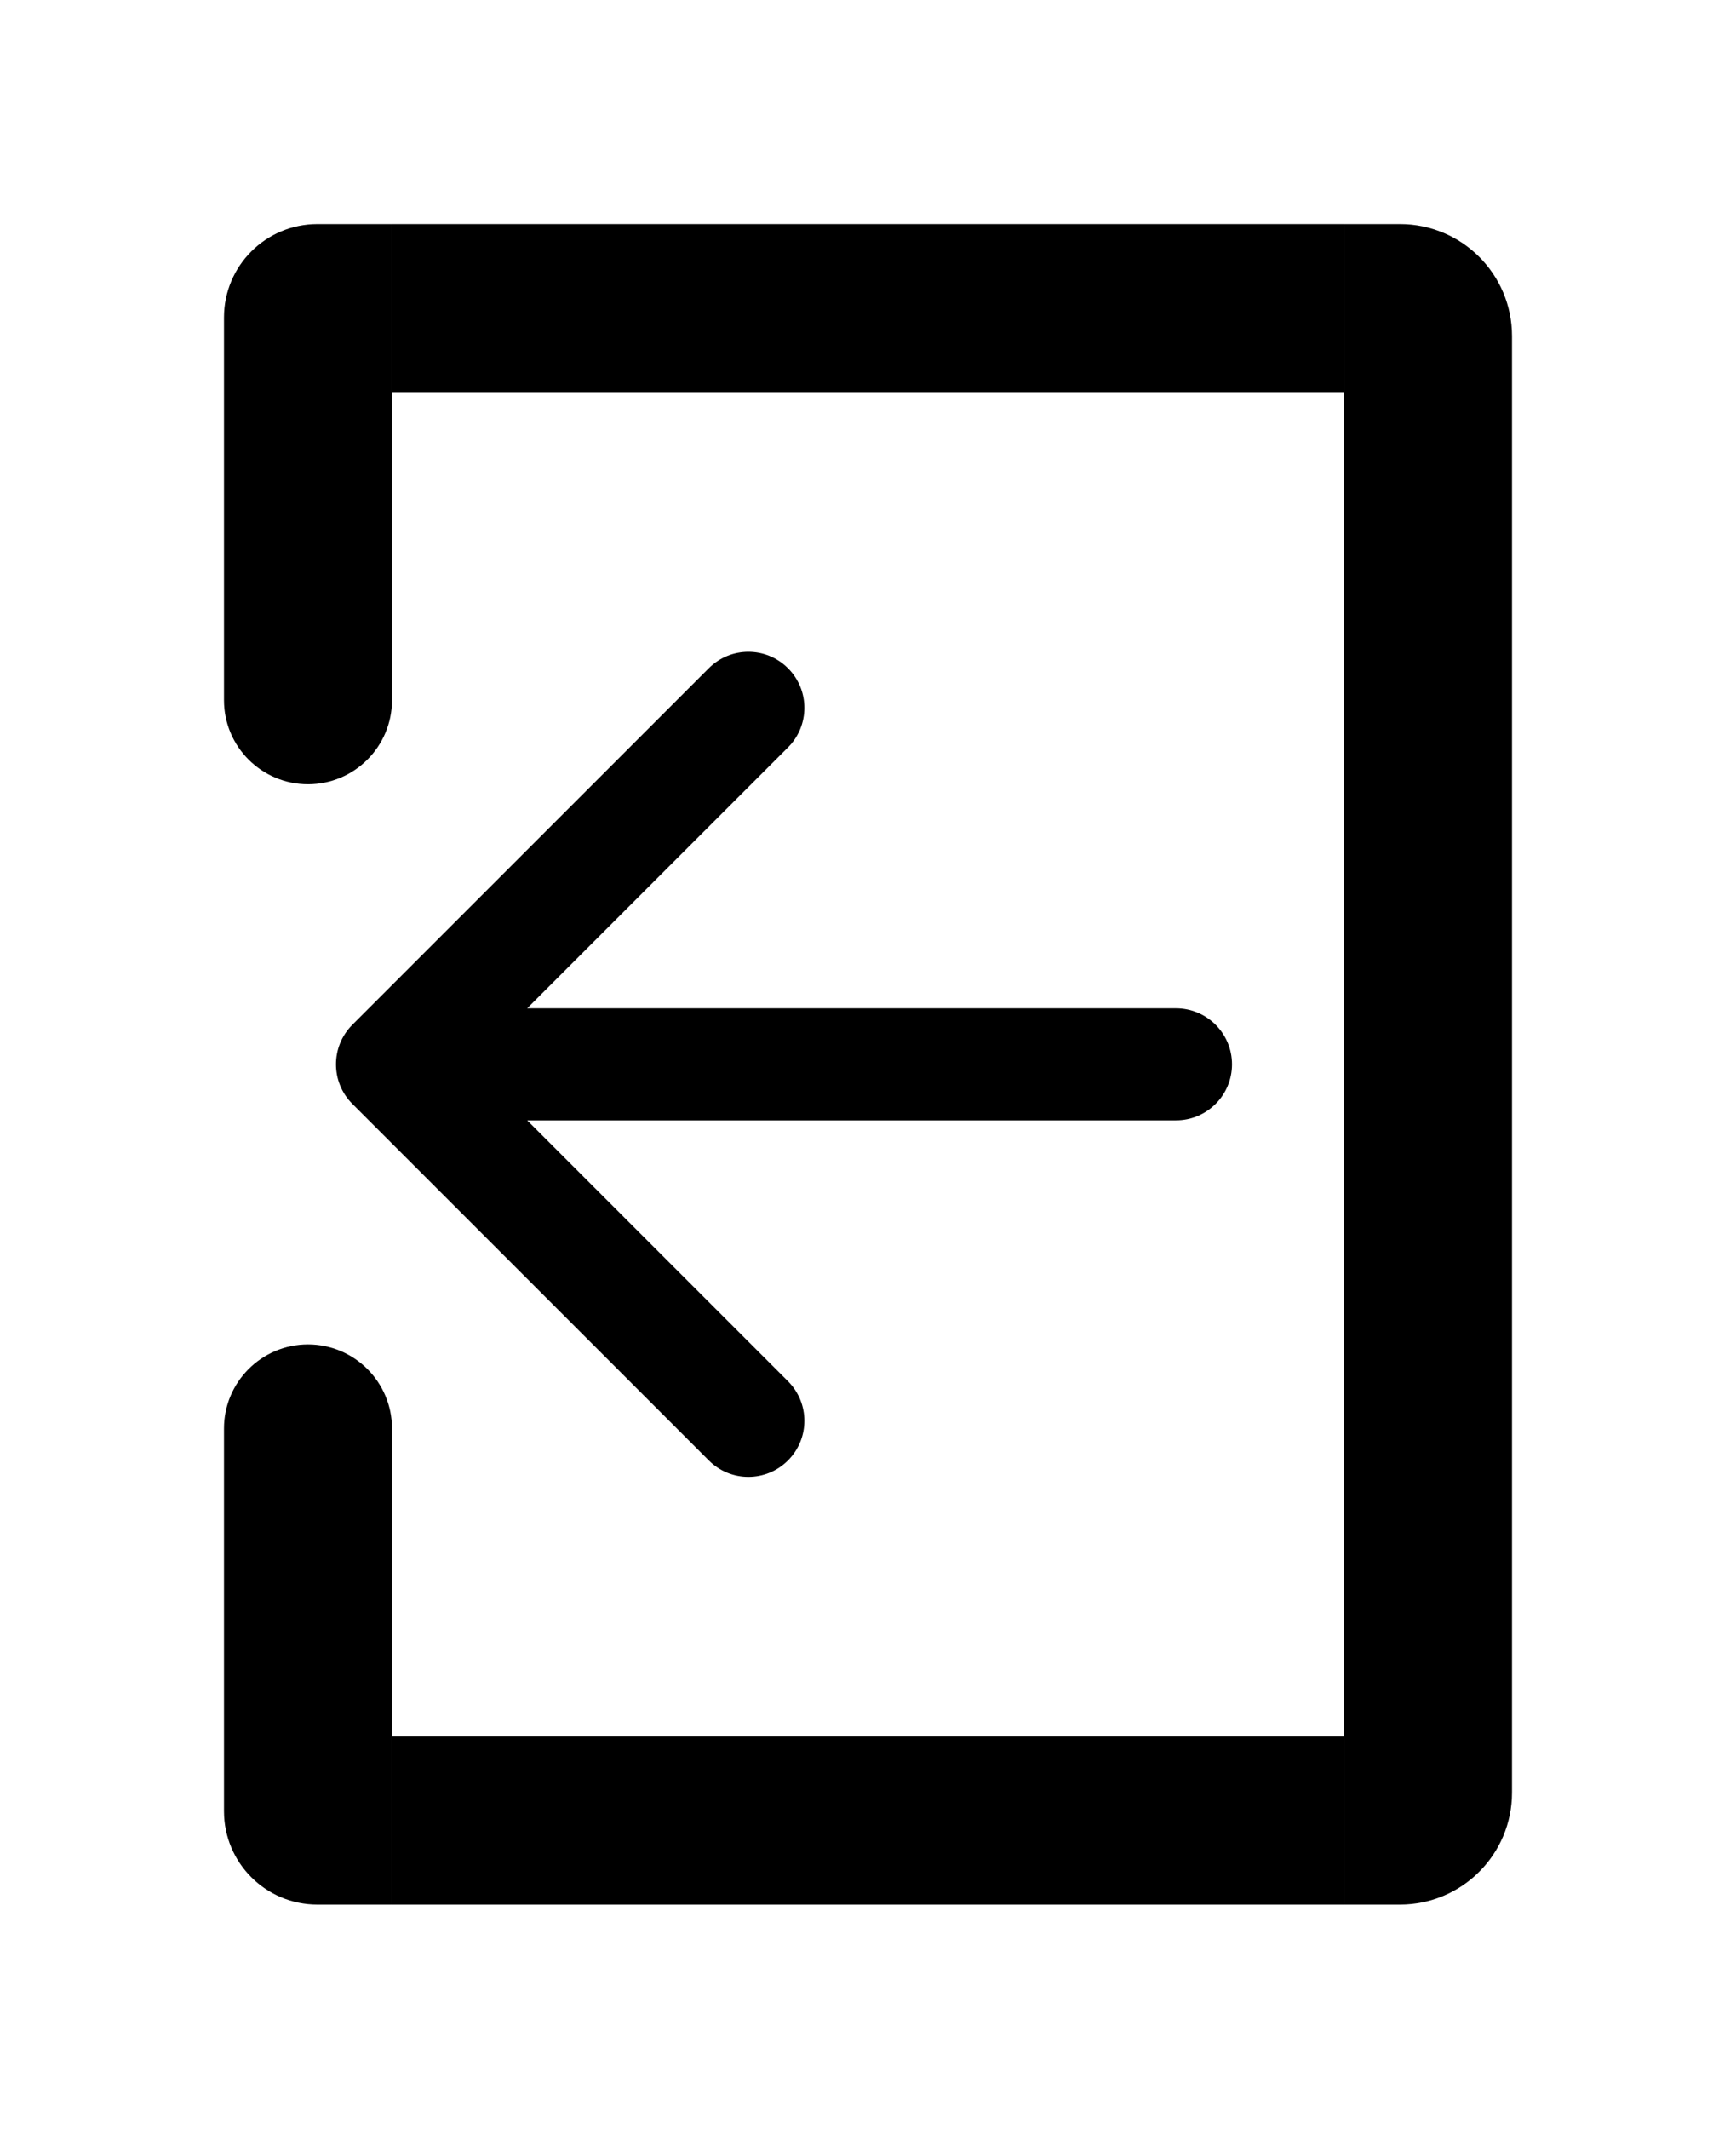 <svg width="31" height="38" viewBox="0 0 31 38" fill="none" xmlns="http://www.w3.org/2000/svg">
<g filter="url(#filter0_d_35_170)">
<path d="M24 0H25C26.105 0 27 0.895 27 2V28C27 29.105 26.105 30 25 30H24V0Z" fill="black"/>
<rect x="7" width="17" height="3" fill="black"/>
<rect x="7" y="27" width="17" height="3" fill="black"/>
<path d="M21 14C21.552 14 22 14.448 22 15C22 15.552 21.552 16 21 16V14ZM6.293 15.707C5.902 15.317 5.902 14.683 6.293 14.293L12.657 7.929C13.047 7.538 13.681 7.538 14.071 7.929C14.462 8.319 14.462 8.953 14.071 9.343L8.414 15L14.071 20.657C14.462 21.047 14.462 21.68 14.071 22.071C13.681 22.462 13.047 22.462 12.657 22.071L6.293 15.707ZM21 16H7V14L21 14V16Z" fill="black"/>
<path d="M4 1.667C4 0.746 4.746 0 5.667 0H7V8.5C7 9.328 6.328 10 5.5 10C4.672 10 4 9.328 4 8.5V1.667Z" fill="black"/>
<path d="M4 21.5C4 20.672 4.672 20 5.5 20C6.328 20 7 20.672 7 21.5V30H5.667C4.746 30 4 29.254 4 28.333V21.5Z" fill="black"/>
</g>
<defs>
<filter id="filter0_d_35_170" x="0" y="0" width="31" height="38" filterUnits="userSpaceOnUse" color-interpolation-filters="sRGB">
<feFlood flood-opacity="0" result="BackgroundImageFix"/>
<feColorMatrix in="SourceAlpha" type="matrix" values="0 0 0 0 0 0 0 0 0 0 0 0 0 0 0 0 0 0 127 0" result="hardAlpha"/>
<feOffset dy="4"/>
<feGaussianBlur stdDeviation="2"/>
<feComposite in2="hardAlpha" operator="out"/>
<feColorMatrix type="matrix" values="0 0 0 0 0 0 0 0 0 0 0 0 0 0 0 0 0 0 0.25 0"/>
<feBlend mode="normal" in2="BackgroundImageFix" result="effect1_dropShadow_35_170"/>
<feBlend mode="normal" in="SourceGraphic" in2="effect1_dropShadow_35_170" result="shape"/>
</filter>
</defs>
</svg>
